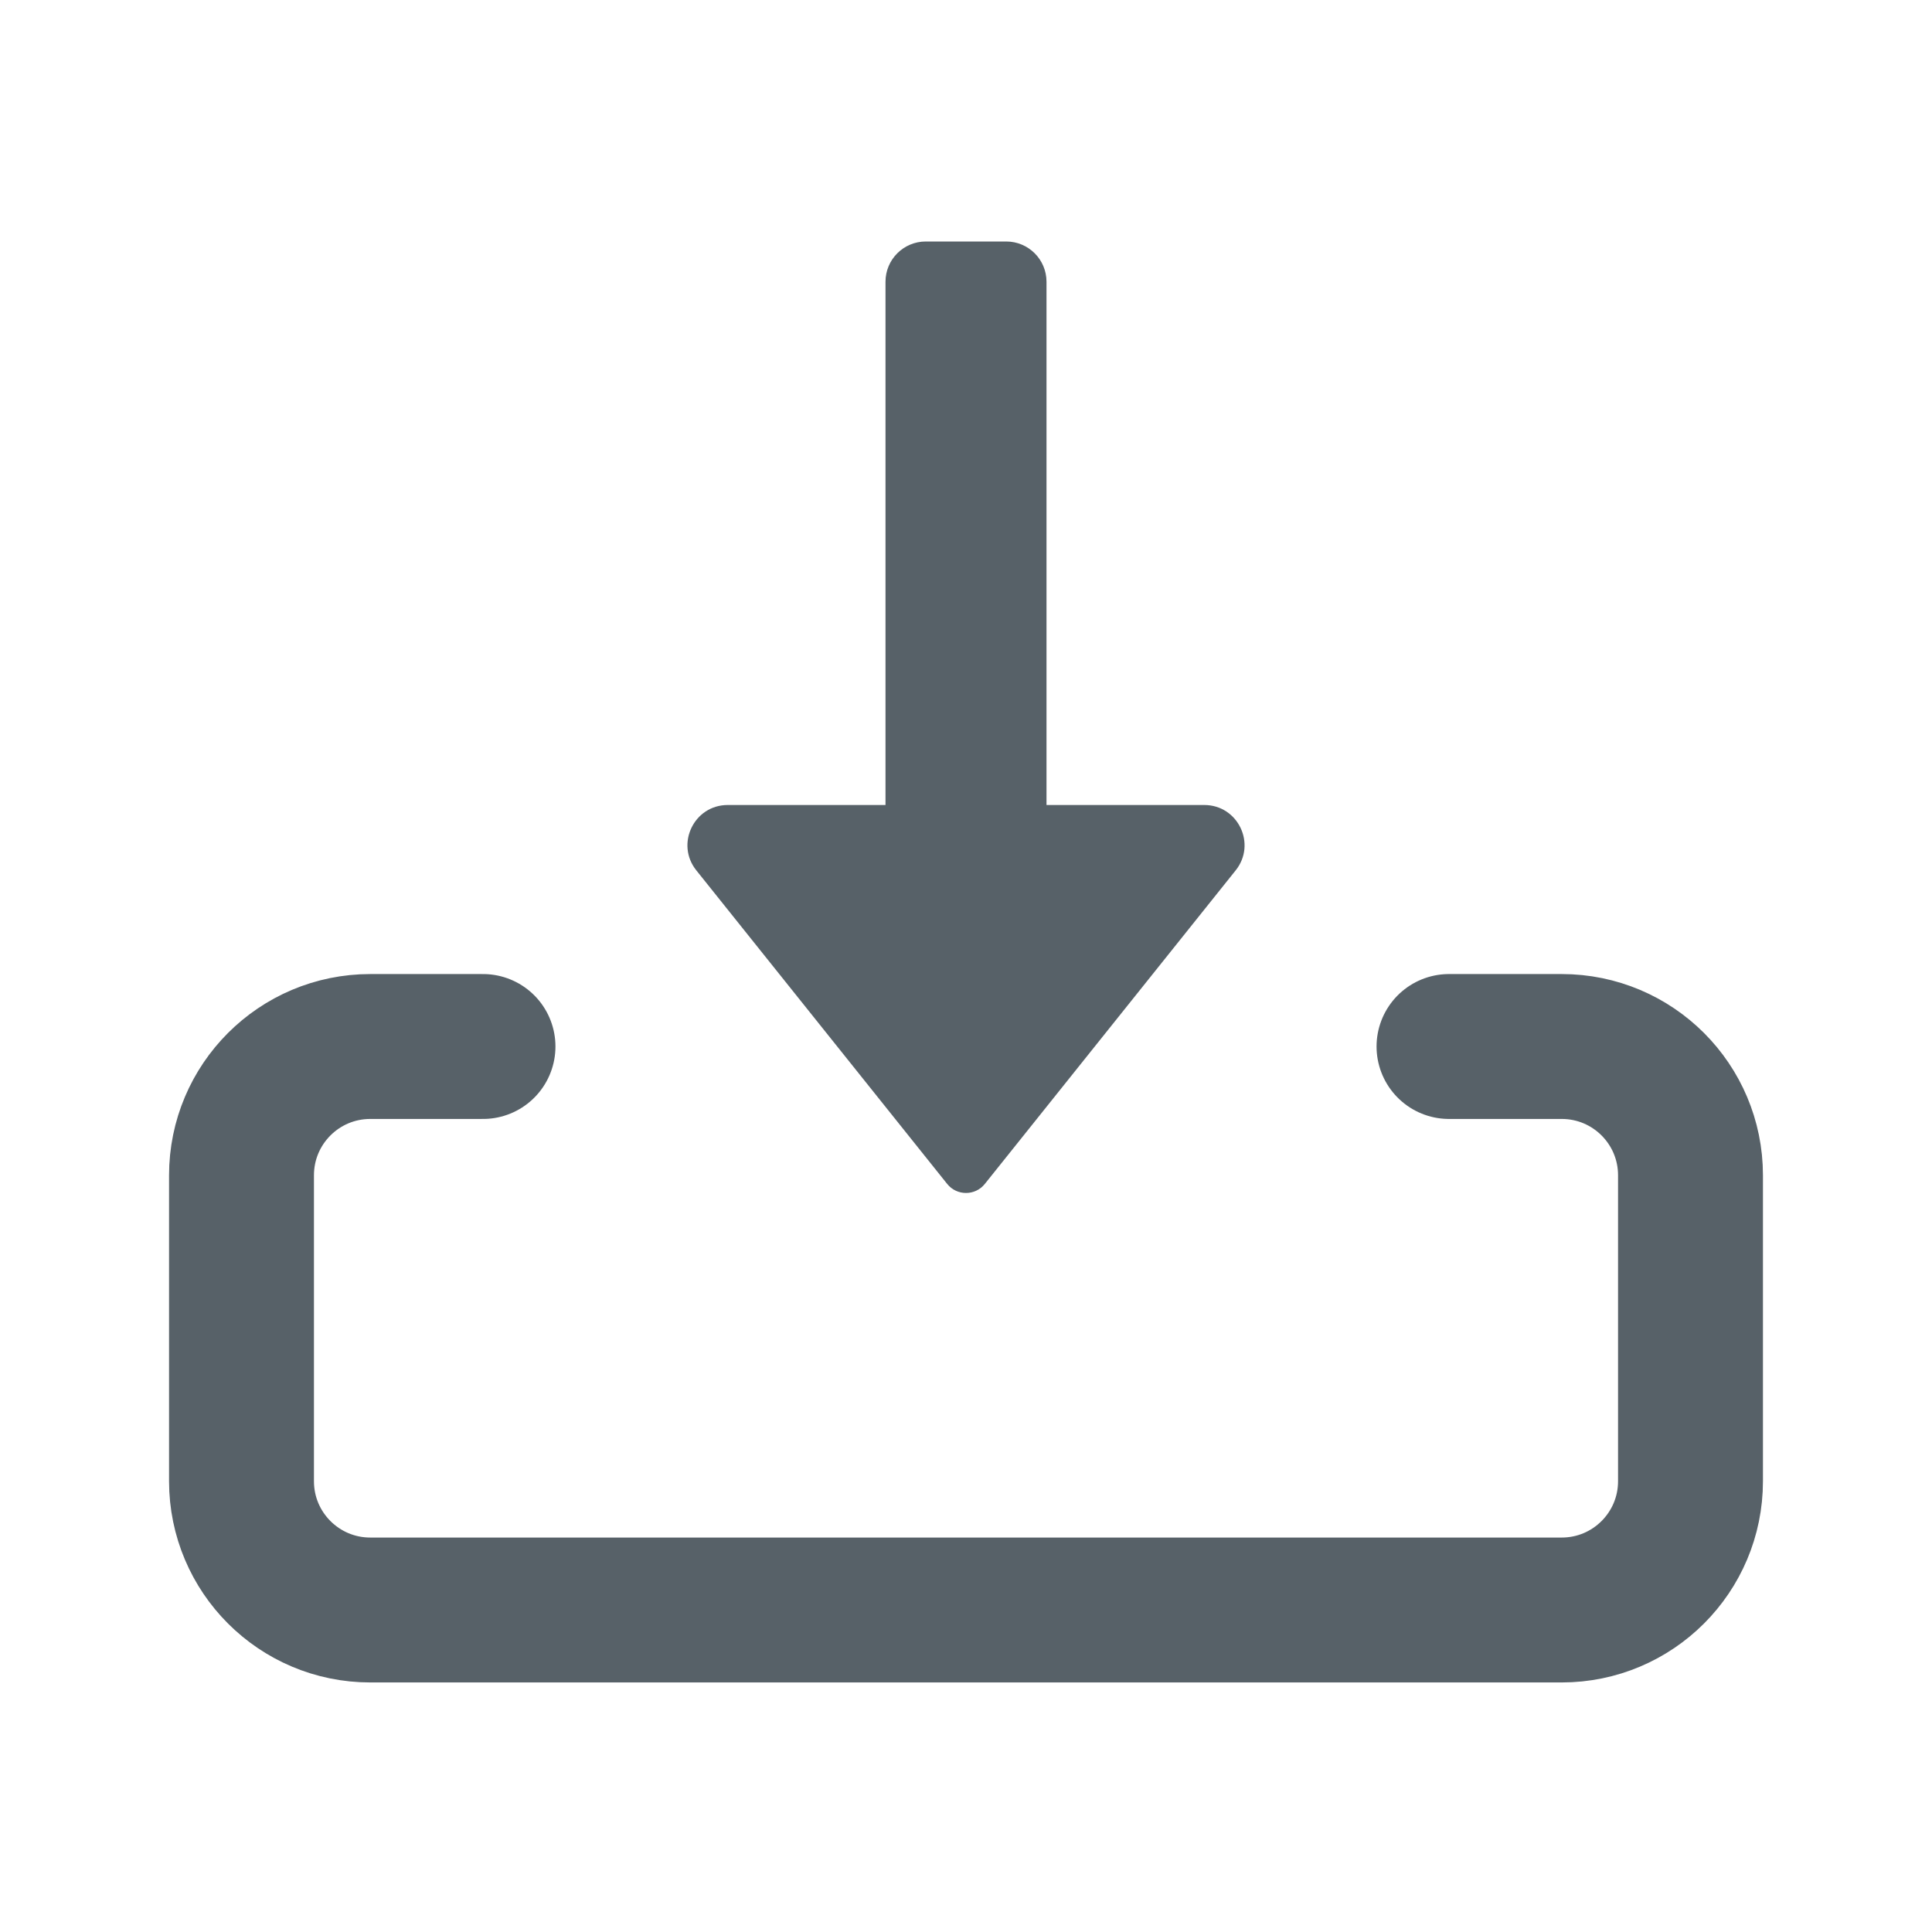 <svg width="24" height="24" viewBox="0 0 24 24" fill="none" xmlns="http://www.w3.org/2000/svg">
<path d="M6 13H4.6C3.716 13 3 13.716 3 14.6V18.4C3 19.284 3.716 20 4.6 20H19.4C20.284 20 21 19.284 21 18.4V14.6C21 13.716 20.284 13 19.4 13H18" stroke="#576168" stroke-width="1.8" stroke-linecap="round" stroke-linejoin="round"/>
<path d="M9.04 10H11V3.5C11 3.224 11.224 3 11.5 3H12.5C12.776 3 13 3.224 13 3.5V10H14.96C15.379 10 15.612 10.485 15.35 10.812L12.234 14.707C12.114 14.857 11.886 14.857 11.766 14.707L8.65 10.812C8.388 10.485 8.621 10 9.04 10Z" fill="#576168"/>
</svg>
